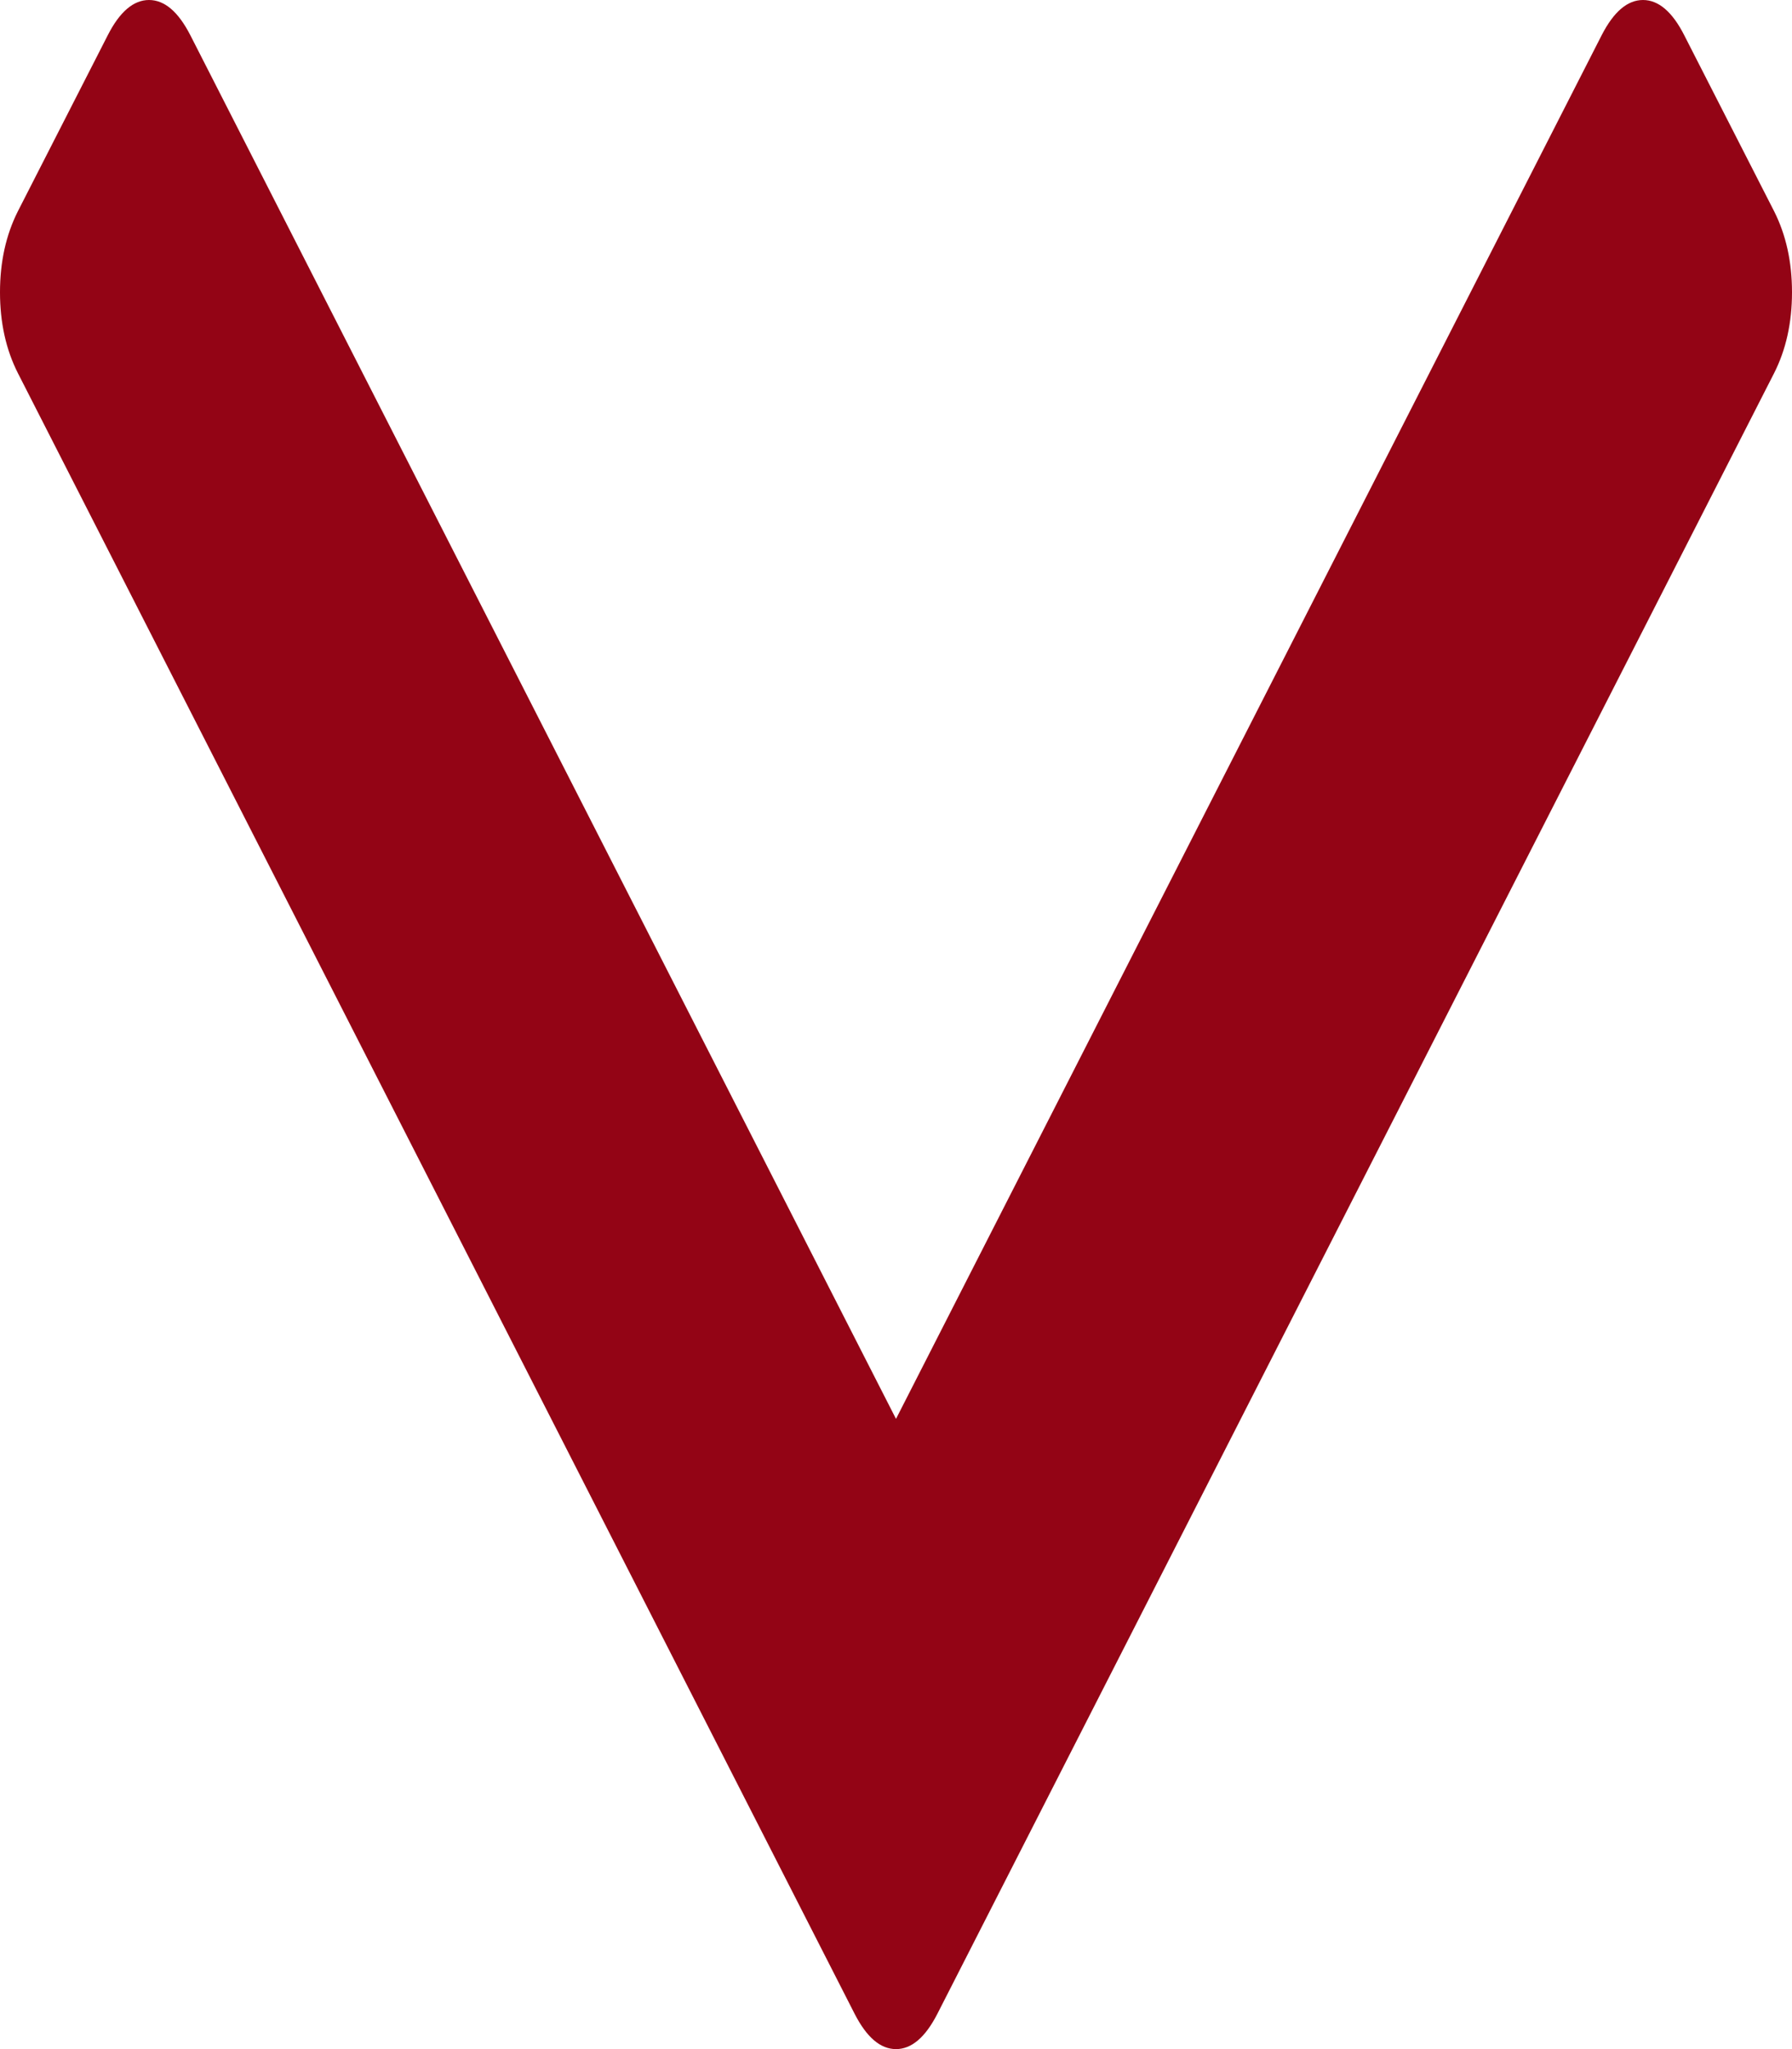 ﻿<?xml version="1.0" encoding="utf-8"?>
<svg version="1.1" xmlns:xlink="http://www.w3.org/1999/xlink" width="14px" height="16px" xmlns="http://www.w3.org/2000/svg">
  <g transform="matrix(1 0 0 1 -1171 -561 )">
    <path d="M 13.86 1.649  C 13.953 1.833  14 2.044  14 2.282  C 14 2.52  13.953 2.731  13.86 2.914  L 7.323 15.725  C 7.229 15.908  7.122 16  7 16  C 6.878 16  6.771 15.908  6.677 15.725  L 0.14 2.914  C 0.047 2.731  0 2.52  0 2.282  C 0 2.044  0.047 1.833  0.14 1.649  L 0.842 0.275  C 0.935 0.092  1.043 0  1.164 0  C 1.286 0  1.393 0.092  1.487 0.275  L 7 11.079  L 12.513 0.275  C 12.607 0.092  12.714 0  12.836 0  C 12.957 0  13.065 0.092  13.158 0.275  L 13.86 1.649  Z " fill-rule="nonzero" fill="#910012" stroke="none" fill-opacity="0.984" transform="matrix(1 0 0 1 1171 561 )" />
  </g>
</svg>